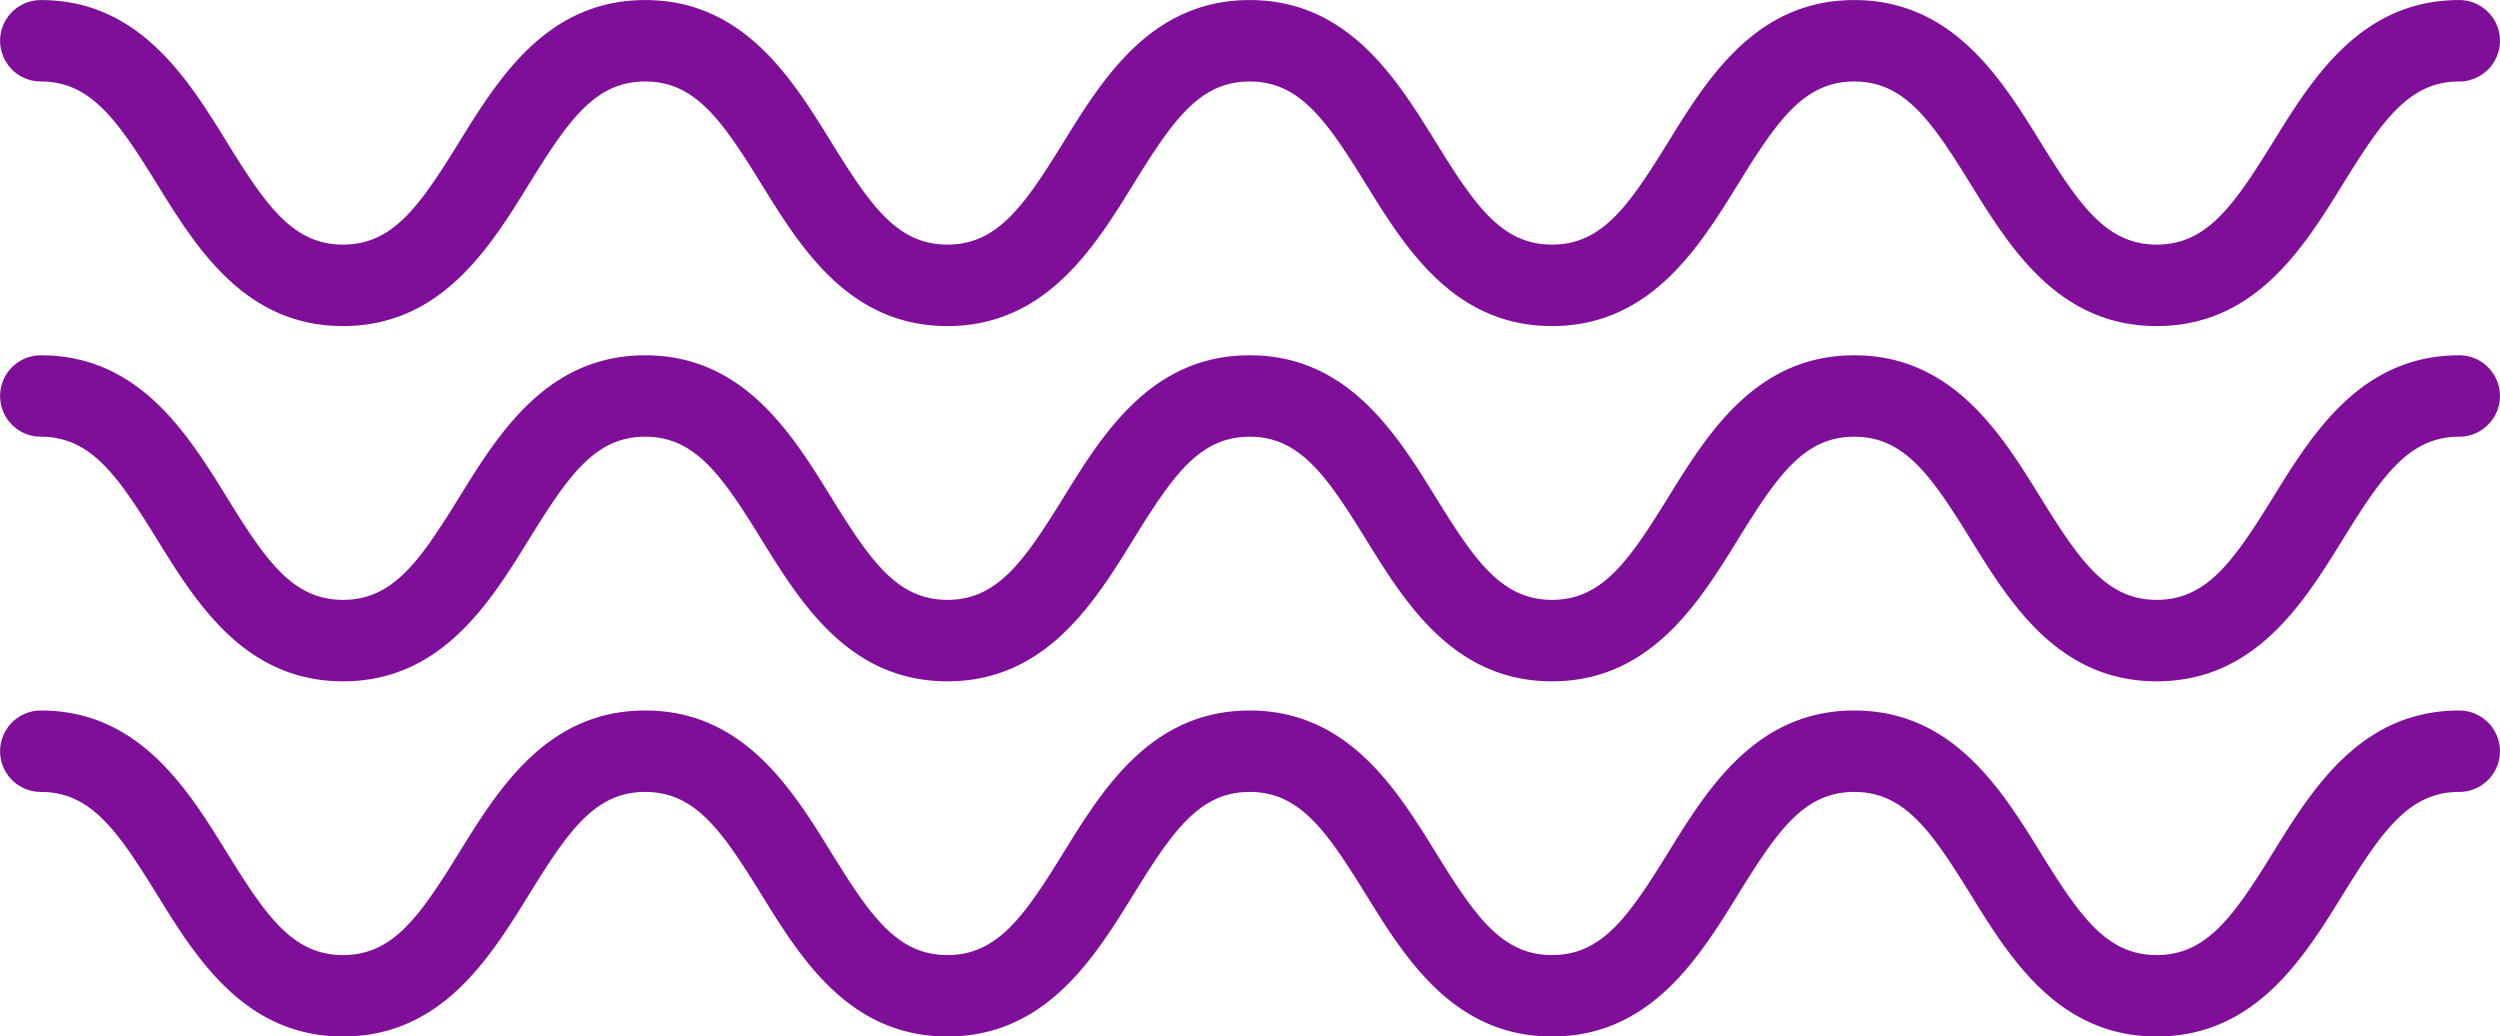 <svg xmlns="http://www.w3.org/2000/svg" width="122.821" height="50.921" viewBox="0 0 122.821 50.921">
  <g id="Grupo_178056" data-name="Grupo 178056" transform="translate(-1297.179 -4457.6)">
    <g id="Grupo_171366" data-name="Grupo 171366" transform="translate(1297.179 4457.6)">
      <path id="Trazado_101140" data-name="Trazado 101140" d="M603.993,980.288c-4.831,0-7.215-3.856-9.13-6.956-1.941-3.136-3.256-5.059-5.729-5.059s-3.785,1.923-5.721,5.059c-1.915,3.1-4.3,6.956-9.128,6.956s-7.216-3.856-9.131-6.956c-1.938-3.136-3.253-5.059-5.723-5.059s-3.784,1.923-5.721,5.059c-1.916,3.1-4.3,6.956-9.129,6.956s-7.213-3.859-9.127-6.959c-1.938-3.134-3.25-5.057-5.72-5.057s-3.781,1.923-5.719,5.057c-1.915,3.1-4.3,6.959-9.126,6.959s-7.211-3.856-9.127-6.959c-1.938-3.134-3.251-5.057-5.72-5.057a2,2,0,1,1,0-4c4.827,0,7.211,3.856,9.127,6.956,1.936,3.136,3.25,5.058,5.72,5.058s3.781-1.922,5.719-5.058c1.916-3.1,4.3-6.956,9.127-6.956s7.211,3.856,9.125,6.956c1.938,3.136,3.25,5.058,5.721,5.058s3.783-1.922,5.721-5.058c1.915-3.1,4.3-6.956,9.129-6.956s7.213,3.856,9.13,6.956c1.936,3.136,3.251,5.058,5.724,5.058s3.783-1.922,5.721-5.058c1.914-3.1,4.3-6.956,9.128-6.956s7.218,3.856,9.134,6.956c1.94,3.136,3.255,5.058,5.725,5.058s3.788-1.922,5.729-5.058c1.915-3.1,4.3-6.956,9.133-6.956a2,2,0,1,1,0,4c-2.473,0-3.788,1.923-5.728,5.059C611.212,976.432,608.827,980.288,603.993,980.288Z" transform="translate(-498.037 -964.269)" fill="#7f0f98"/>
      <path id="Trazado_101141" data-name="Trazado 101141" d="M603.993,998.74c-4.831,0-7.215-3.858-9.13-6.956-1.941-3.138-3.256-5.061-5.729-5.061s-3.785,1.923-5.721,5.059c-1.915,3.1-4.3,6.958-9.128,6.958s-7.216-3.858-9.131-6.958c-1.938-3.136-3.253-5.059-5.723-5.059s-3.784,1.923-5.721,5.059c-1.916,3.1-4.3,6.958-9.129,6.958s-7.213-3.86-9.127-6.958c-1.938-3.136-3.25-5.059-5.72-5.059s-3.781,1.923-5.719,5.059c-1.915,3.1-4.3,6.958-9.126,6.958s-7.211-3.858-9.127-6.958c-1.938-3.136-3.251-5.059-5.72-5.059a2,2,0,1,1,0-4c4.827,0,7.211,3.858,9.127,6.959,1.936,3.134,3.25,5.056,5.72,5.056s3.781-1.922,5.719-5.056c1.916-3.1,4.3-6.959,9.127-6.959s7.211,3.858,9.125,6.959c1.938,3.134,3.25,5.056,5.721,5.056s3.783-1.922,5.721-5.056c1.915-3.1,4.3-6.959,9.129-6.959s7.213,3.858,9.13,6.959c1.936,3.134,3.251,5.056,5.724,5.056s3.783-1.922,5.721-5.056c1.914-3.1,4.3-6.959,9.128-6.959s7.218,3.858,9.134,6.959c1.94,3.134,3.255,5.056,5.725,5.056s3.788-1.922,5.729-5.056c1.915-3.1,4.3-6.959,9.133-6.959a2,2,0,1,1,0,4c-2.473,0-3.788,1.923-5.728,5.059C611.212,994.882,608.827,998.74,603.993,998.74Z" transform="translate(-498.037 -965.268)" fill="#7f0f98"/>
      <path id="Trazado_101142" data-name="Trazado 101142" d="M603.993,1017.188c-4.831,0-7.215-3.856-9.13-6.957-1.941-3.135-3.256-5.058-5.729-5.058s-3.785,1.923-5.721,5.058c-1.915,3.1-4.3,6.957-9.128,6.957s-7.216-3.856-9.131-6.957c-1.938-3.135-3.253-5.058-5.723-5.058s-3.784,1.923-5.721,5.058c-1.916,3.1-4.3,6.957-9.129,6.957s-7.213-3.856-9.127-6.957c-1.938-3.135-3.25-5.058-5.72-5.058s-3.781,1.923-5.719,5.058c-1.915,3.1-4.3,6.957-9.126,6.957s-7.211-3.856-9.127-6.957c-1.938-3.135-3.251-5.058-5.72-5.058a2,2,0,1,1,0-4c4.827,0,7.211,3.858,9.127,6.958,1.936,3.135,3.25,5.057,5.72,5.057s3.781-1.923,5.719-5.057c1.916-3.1,4.3-6.958,9.127-6.958s7.211,3.858,9.125,6.956c1.938,3.136,3.25,5.059,5.721,5.059s3.783-1.923,5.721-5.059c1.915-3.1,4.3-6.956,9.129-6.956s7.213,3.858,9.13,6.956c1.936,3.136,3.251,5.059,5.724,5.059s3.783-1.923,5.721-5.059c1.914-3.1,4.3-6.956,9.128-6.956s7.218,3.858,9.134,6.956c1.94,3.136,3.255,5.059,5.725,5.059s3.788-1.923,5.729-5.059c1.915-3.1,4.3-6.956,9.133-6.956a2,2,0,1,1,0,4c-2.473,0-3.788,1.923-5.728,5.058C611.212,1013.332,608.827,1017.188,603.993,1017.188Z" transform="translate(-498.037 -966.267)" fill="#7f0f98"/>
    </g>
  </g>
</svg>
